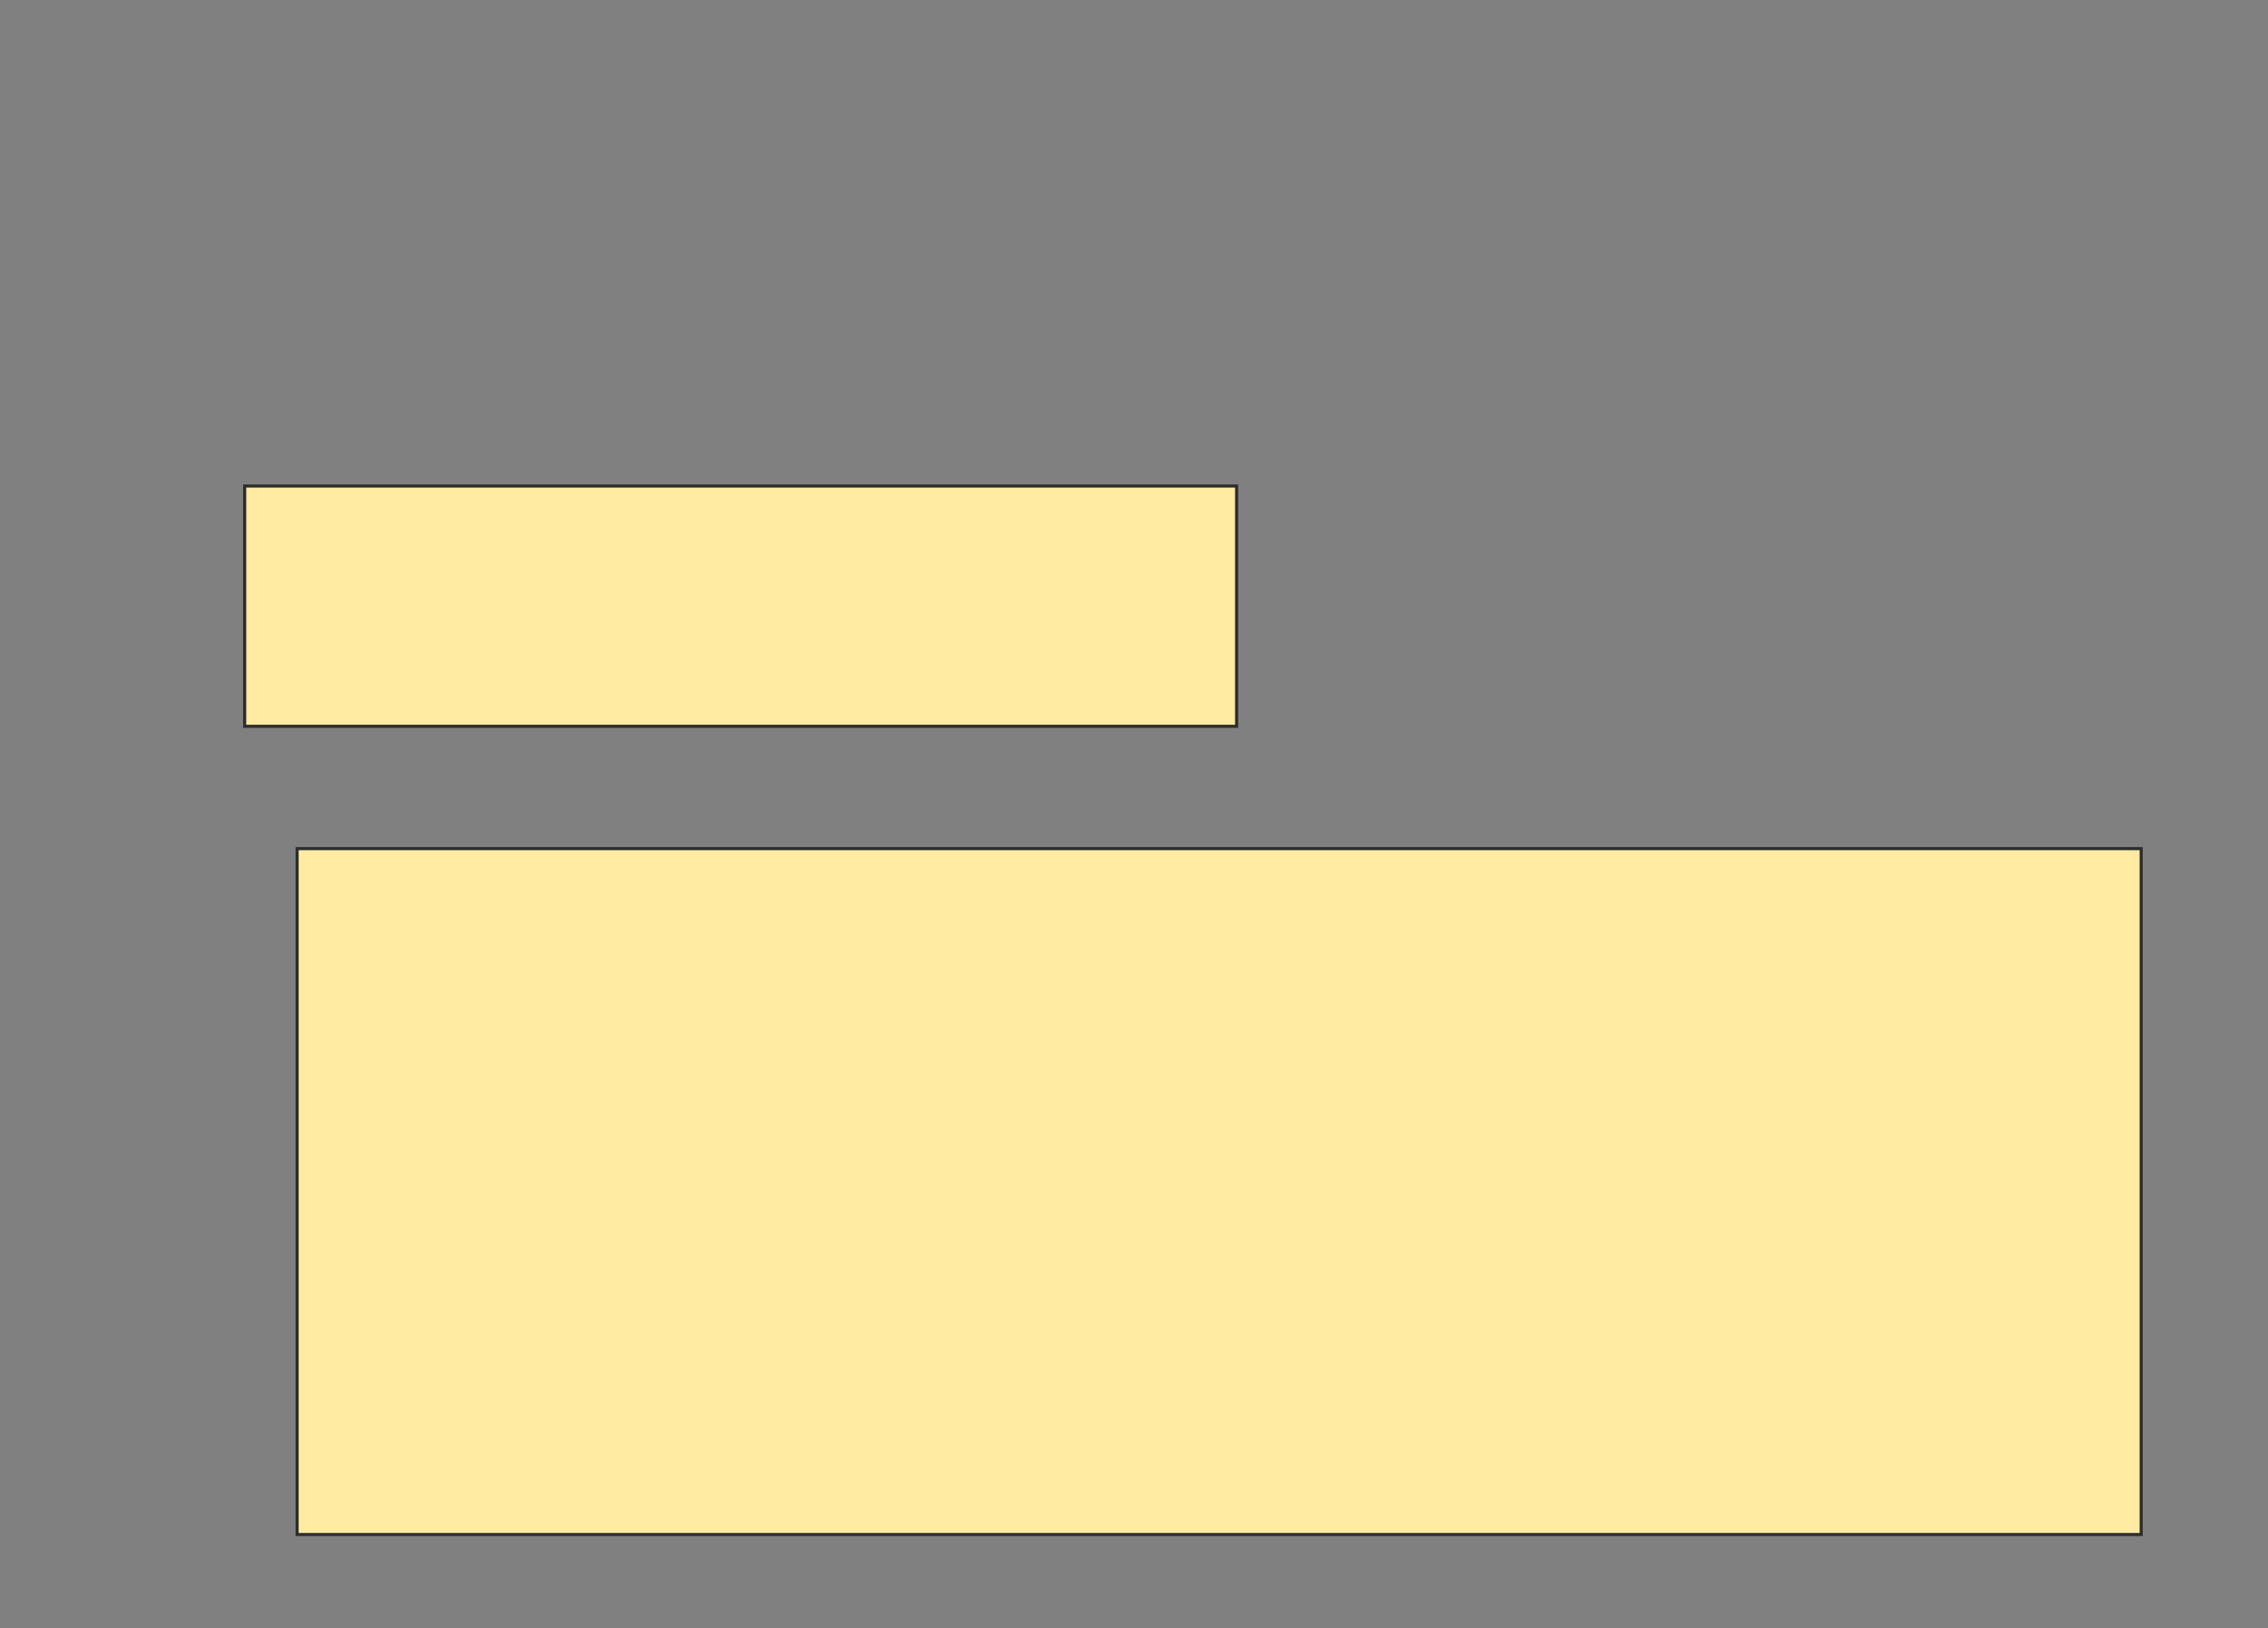 <svg height="525" width="731" xmlns="http://www.w3.org/2000/svg">
 <rect width="100%" height="100%" fill="#808080" stroke="none"/>
 <!-- Created with Image Occlusion Enhanced -->
 <g>
  <title>Labels</title>
 </g>
 <g>
  <title>Masks</title>
  <rect fill="#FFEBA2" height="77.465" id="ff3333e3bc8346bfae0a2d3a5a5e14dd-oa-1" stroke="#2D2D2D" width="319.718" x="78.859" y="156.69"/>
  <rect fill="#FFEBA2" height="221.127" id="ff3333e3bc8346bfae0a2d3a5a5e14dd-oa-2" stroke="#2D2D2D" width="594.366" x="95.761" y="273.592"/>
 </g>
</svg>
